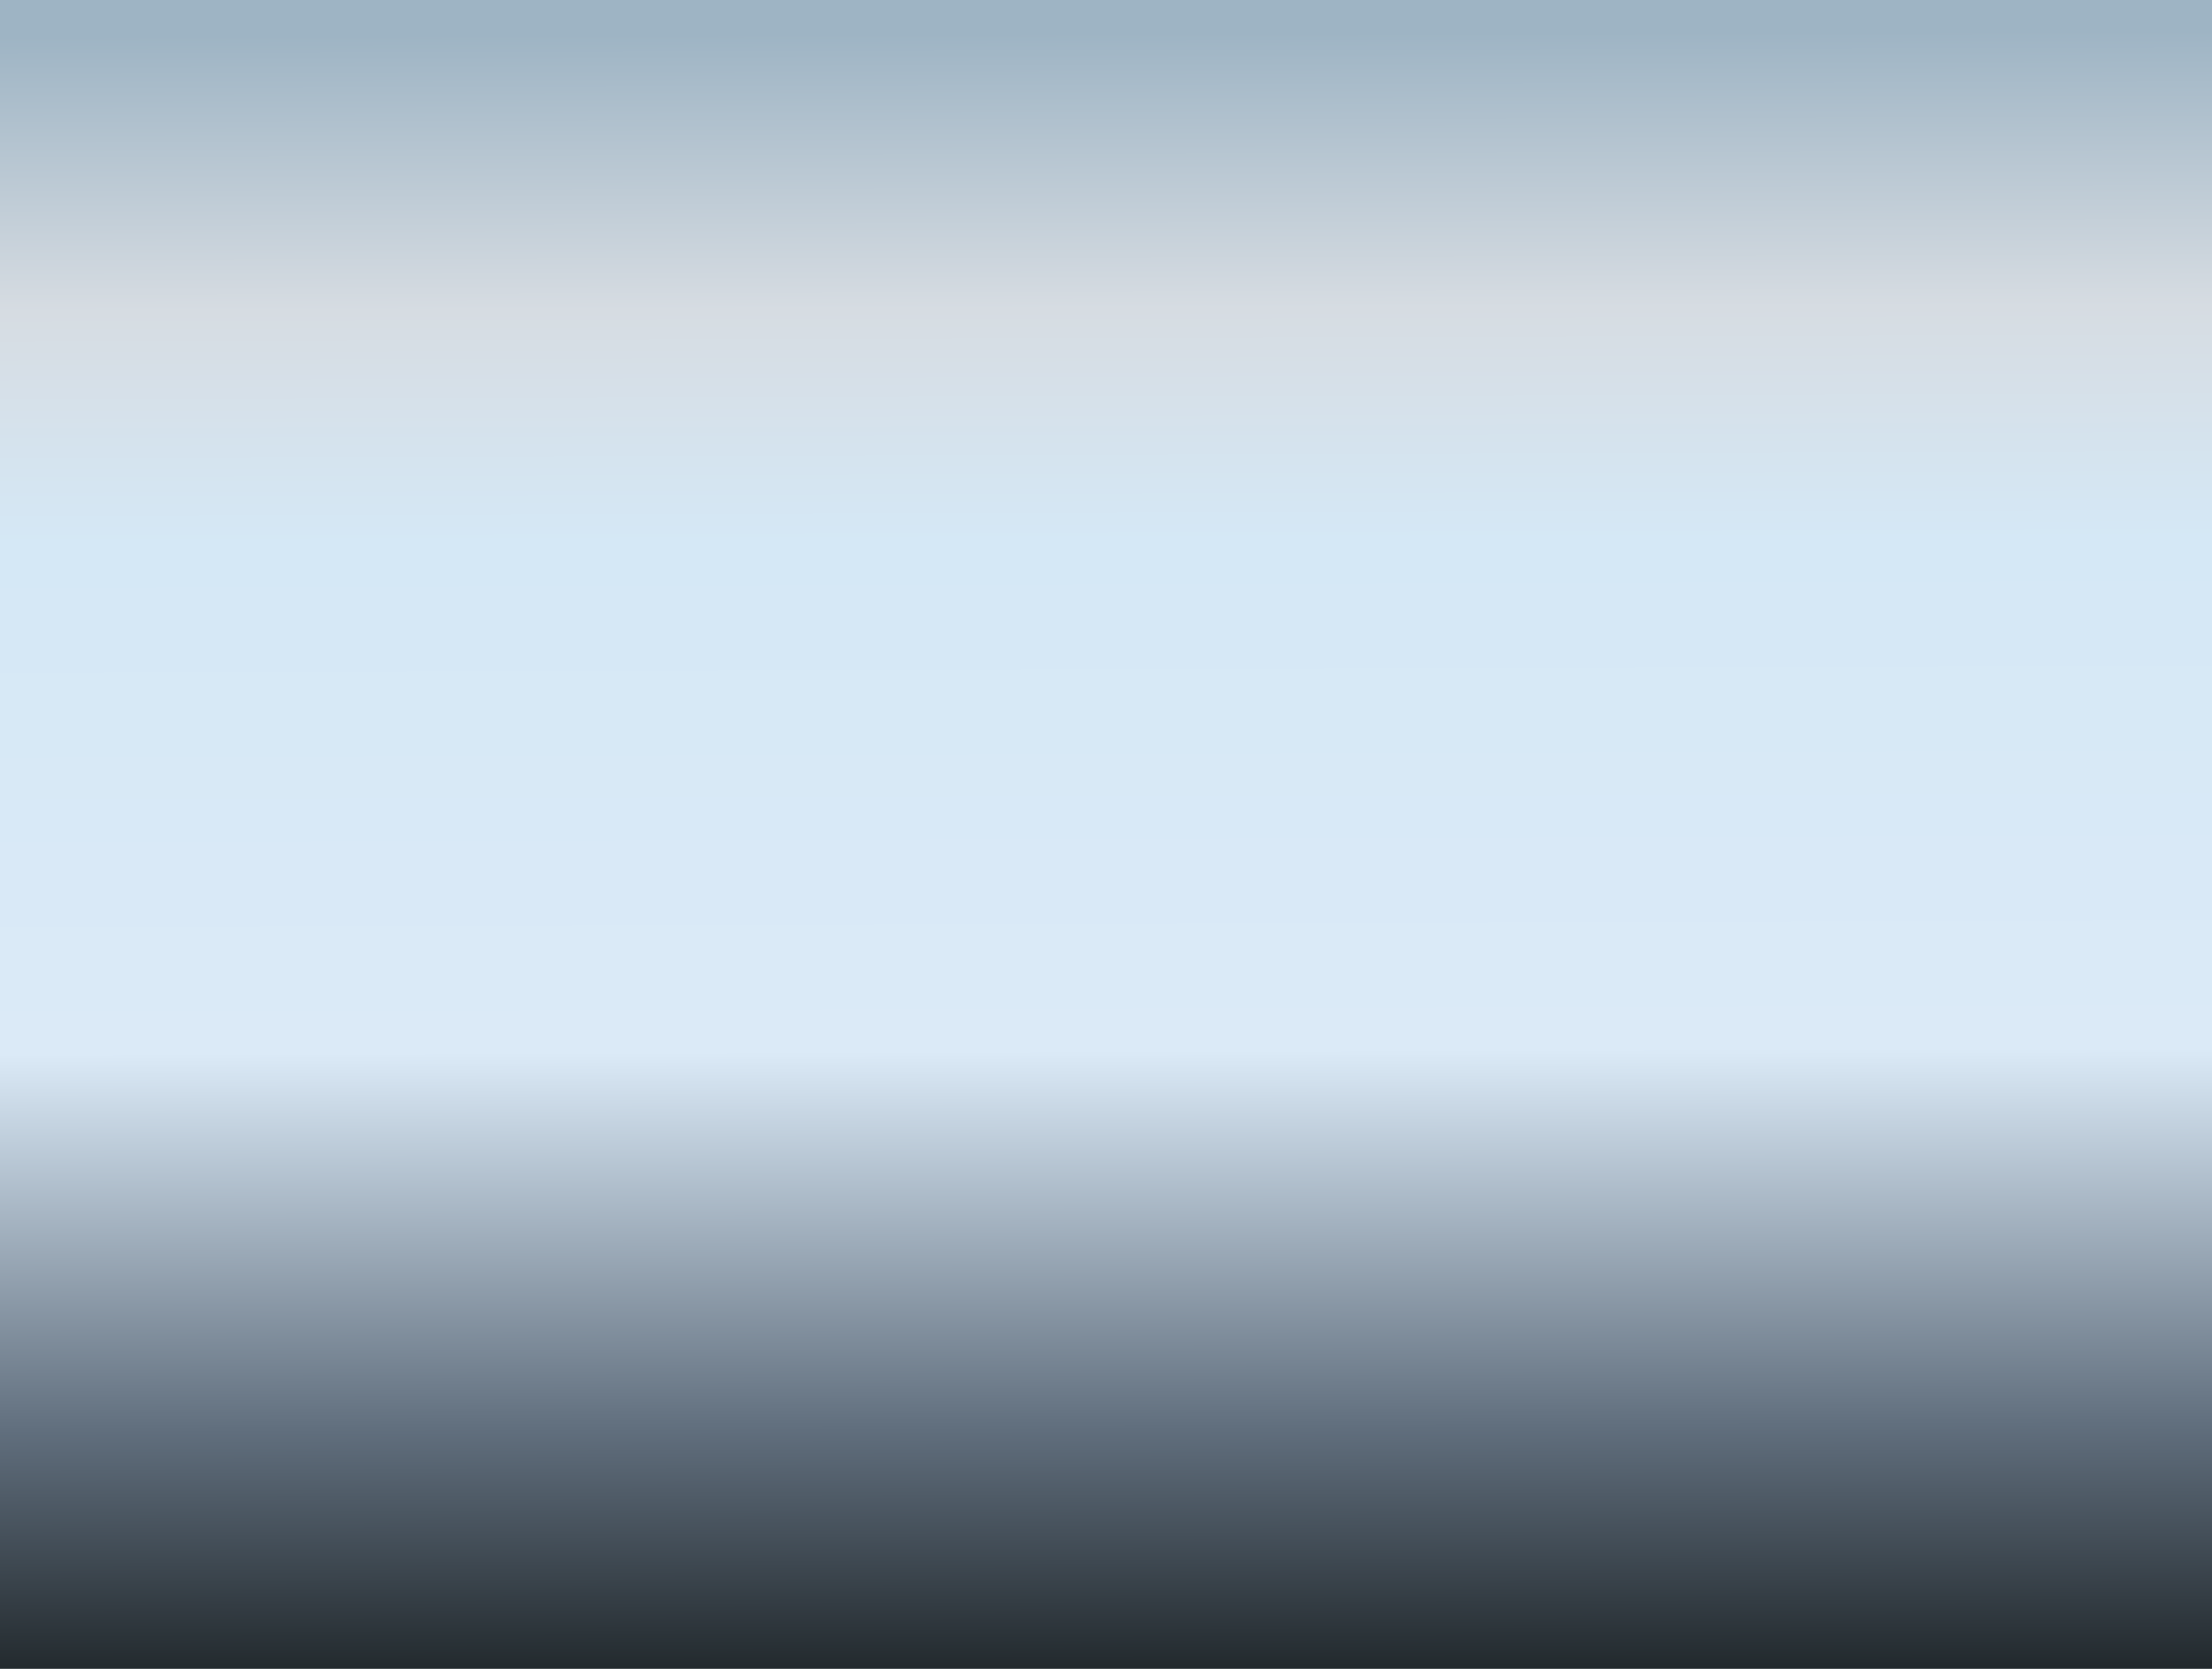 <svg width="1335" height="1007" viewBox="0 0 1335 1007" fill="none" xmlns="http://www.w3.org/2000/svg">
<path d="M-2 0H1335V235.192V399.678V470.761V663.807V1007H1321.46H-2V0Z" fill="url(#paint0_linear_2185_9)"/>
<defs>
<linearGradient id="paint0_linear_2185_9" x1="856.468" y1="16.455" x2="859.336" y2="1007" gradientUnits="userSpaceOnUse">
<stop offset="0.003" stop-color="#9EB4C4"/>
<stop offset="0.171" stop-color="#D6DCE2"/>
<stop offset="0.313" stop-color="#D5E8F6"/>
<stop offset="0.623" stop-color="#DBEAF7"/>
<stop offset="0.852" stop-color="#616F7E"/>
<stop offset="1" stop-color="#22292D"/>
</linearGradient>
</defs>
</svg>
